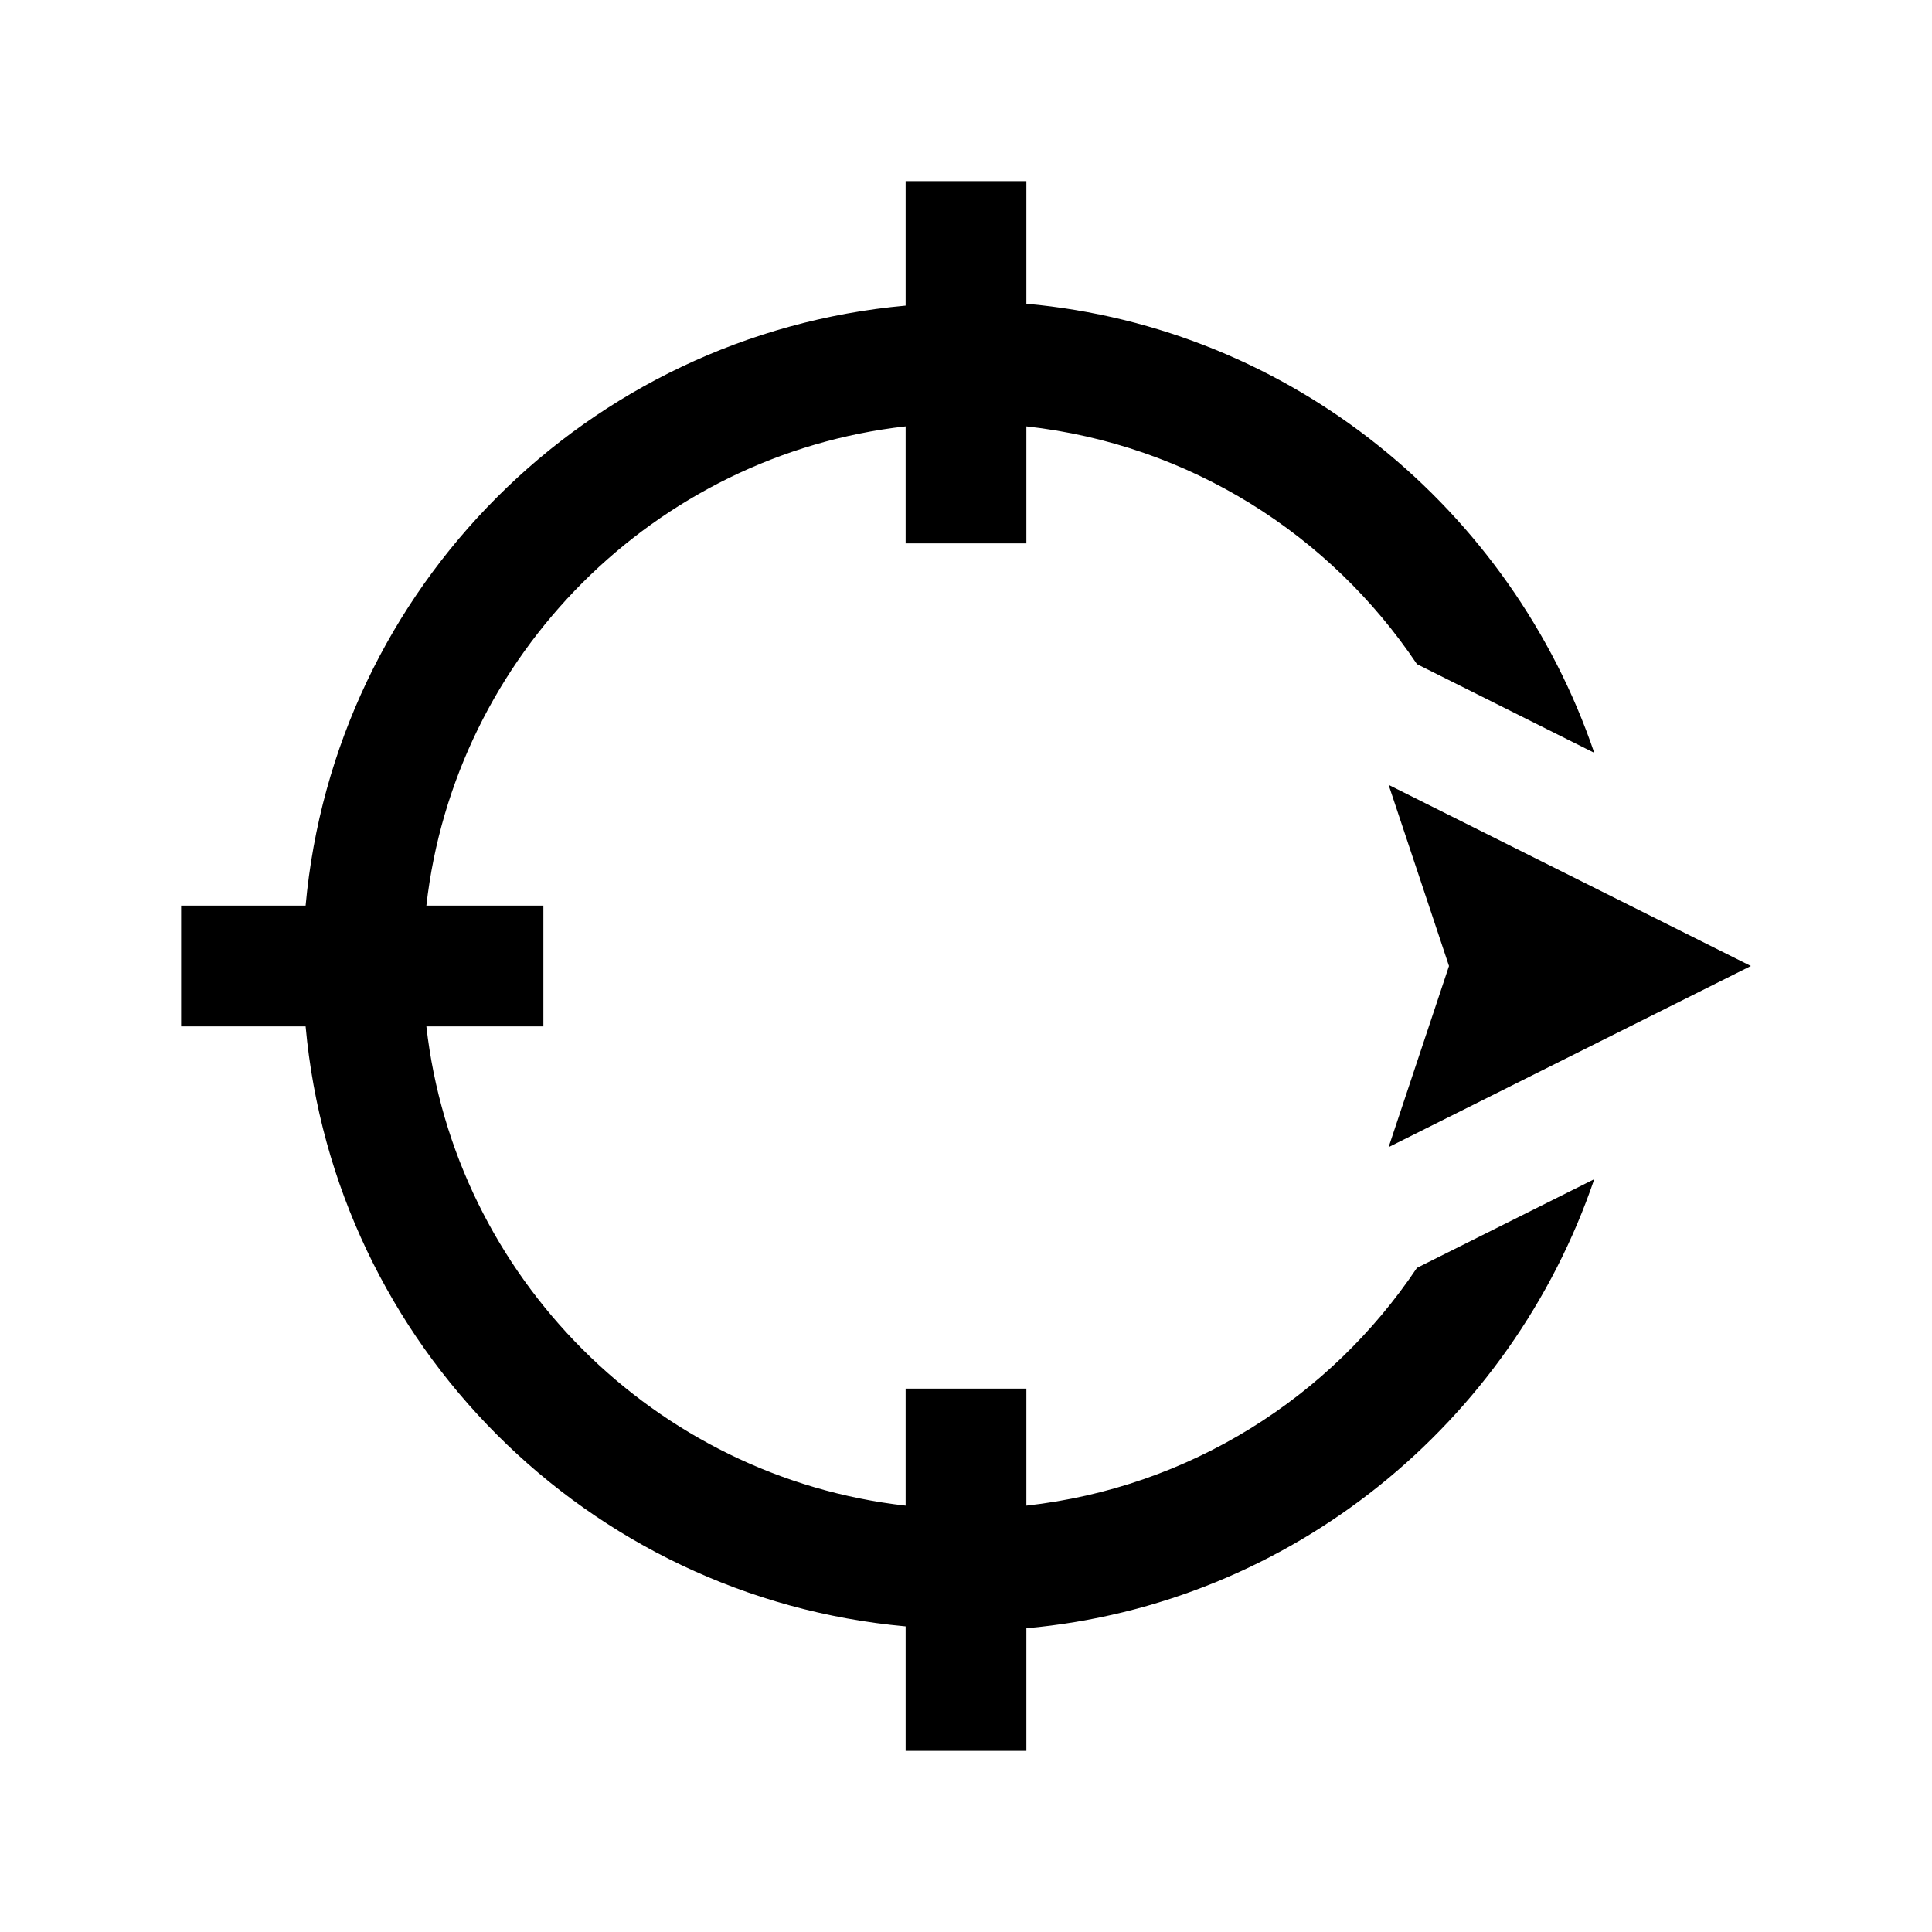 <?xml version="1.0" encoding="UTF-8"?>
<svg xmlns="http://www.w3.org/2000/svg" xmlns:xlink="http://www.w3.org/1999/xlink" viewBox="0 0 32 32" version="1.1">
<g>
<path d="M 15 3 L 15 5.062 C 9.73 5.539 5.539 9.73 5.062 15 L 3 15 L 3 17 L 5.062 17 C 5.539 22.27 9.73 26.461 15 26.938 L 15 29 L 17 29 L 17 26.969 C 21.395 26.574 25.031 23.566 26.406 19.531 L 23.469 21 C 22.027 23.152 19.699 24.637 17 24.938 L 17 23 L 15 23 L 15 24.938 C 10.848 24.469 7.531 21.152 7.062 17 L 9 17 L 9 15 L 7.062 15 C 7.531 10.848 10.848 7.531 15 7.062 L 15 9 L 17 9 L 17 7.062 C 19.699 7.363 22.027 8.848 23.469 11 L 26.406 12.469 C 25.031 8.434 21.395 5.426 17 5.031 L 17 3 Z M 23 13 L 24 16 L 23 19 L 29 16 Z "></path>
</g>
</svg>

